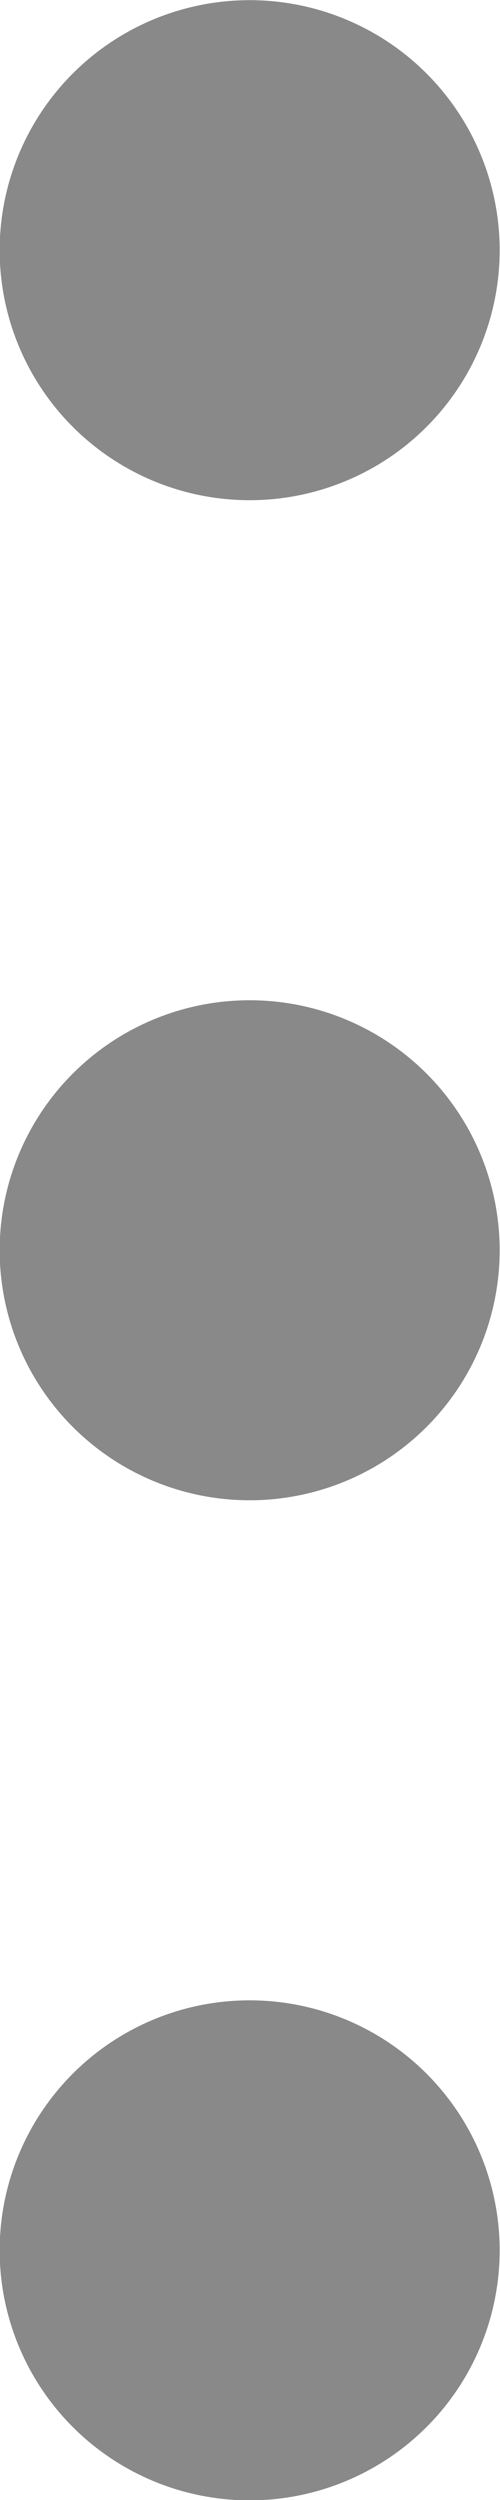 <svg xmlns="http://www.w3.org/2000/svg" width="3" height="14.999" viewBox="0 0 3 14.999">
  <path id="Union_420" data-name="Union 420" d="M21769,9039.5a1.5,1.5,0,1,1,1.5,1.5A1.5,1.5,0,0,1,21769,9039.5Zm0-6a1.5,1.5,0,1,1,1.5,1.5A1.5,1.5,0,0,1,21769,9033.5Zm0-6a1.5,1.5,0,1,1,1.5,1.5A1.5,1.5,0,0,1,21769,9027.5Z" transform="translate(-21769.002 -9025.999)" fill="#898989"/>
</svg>
